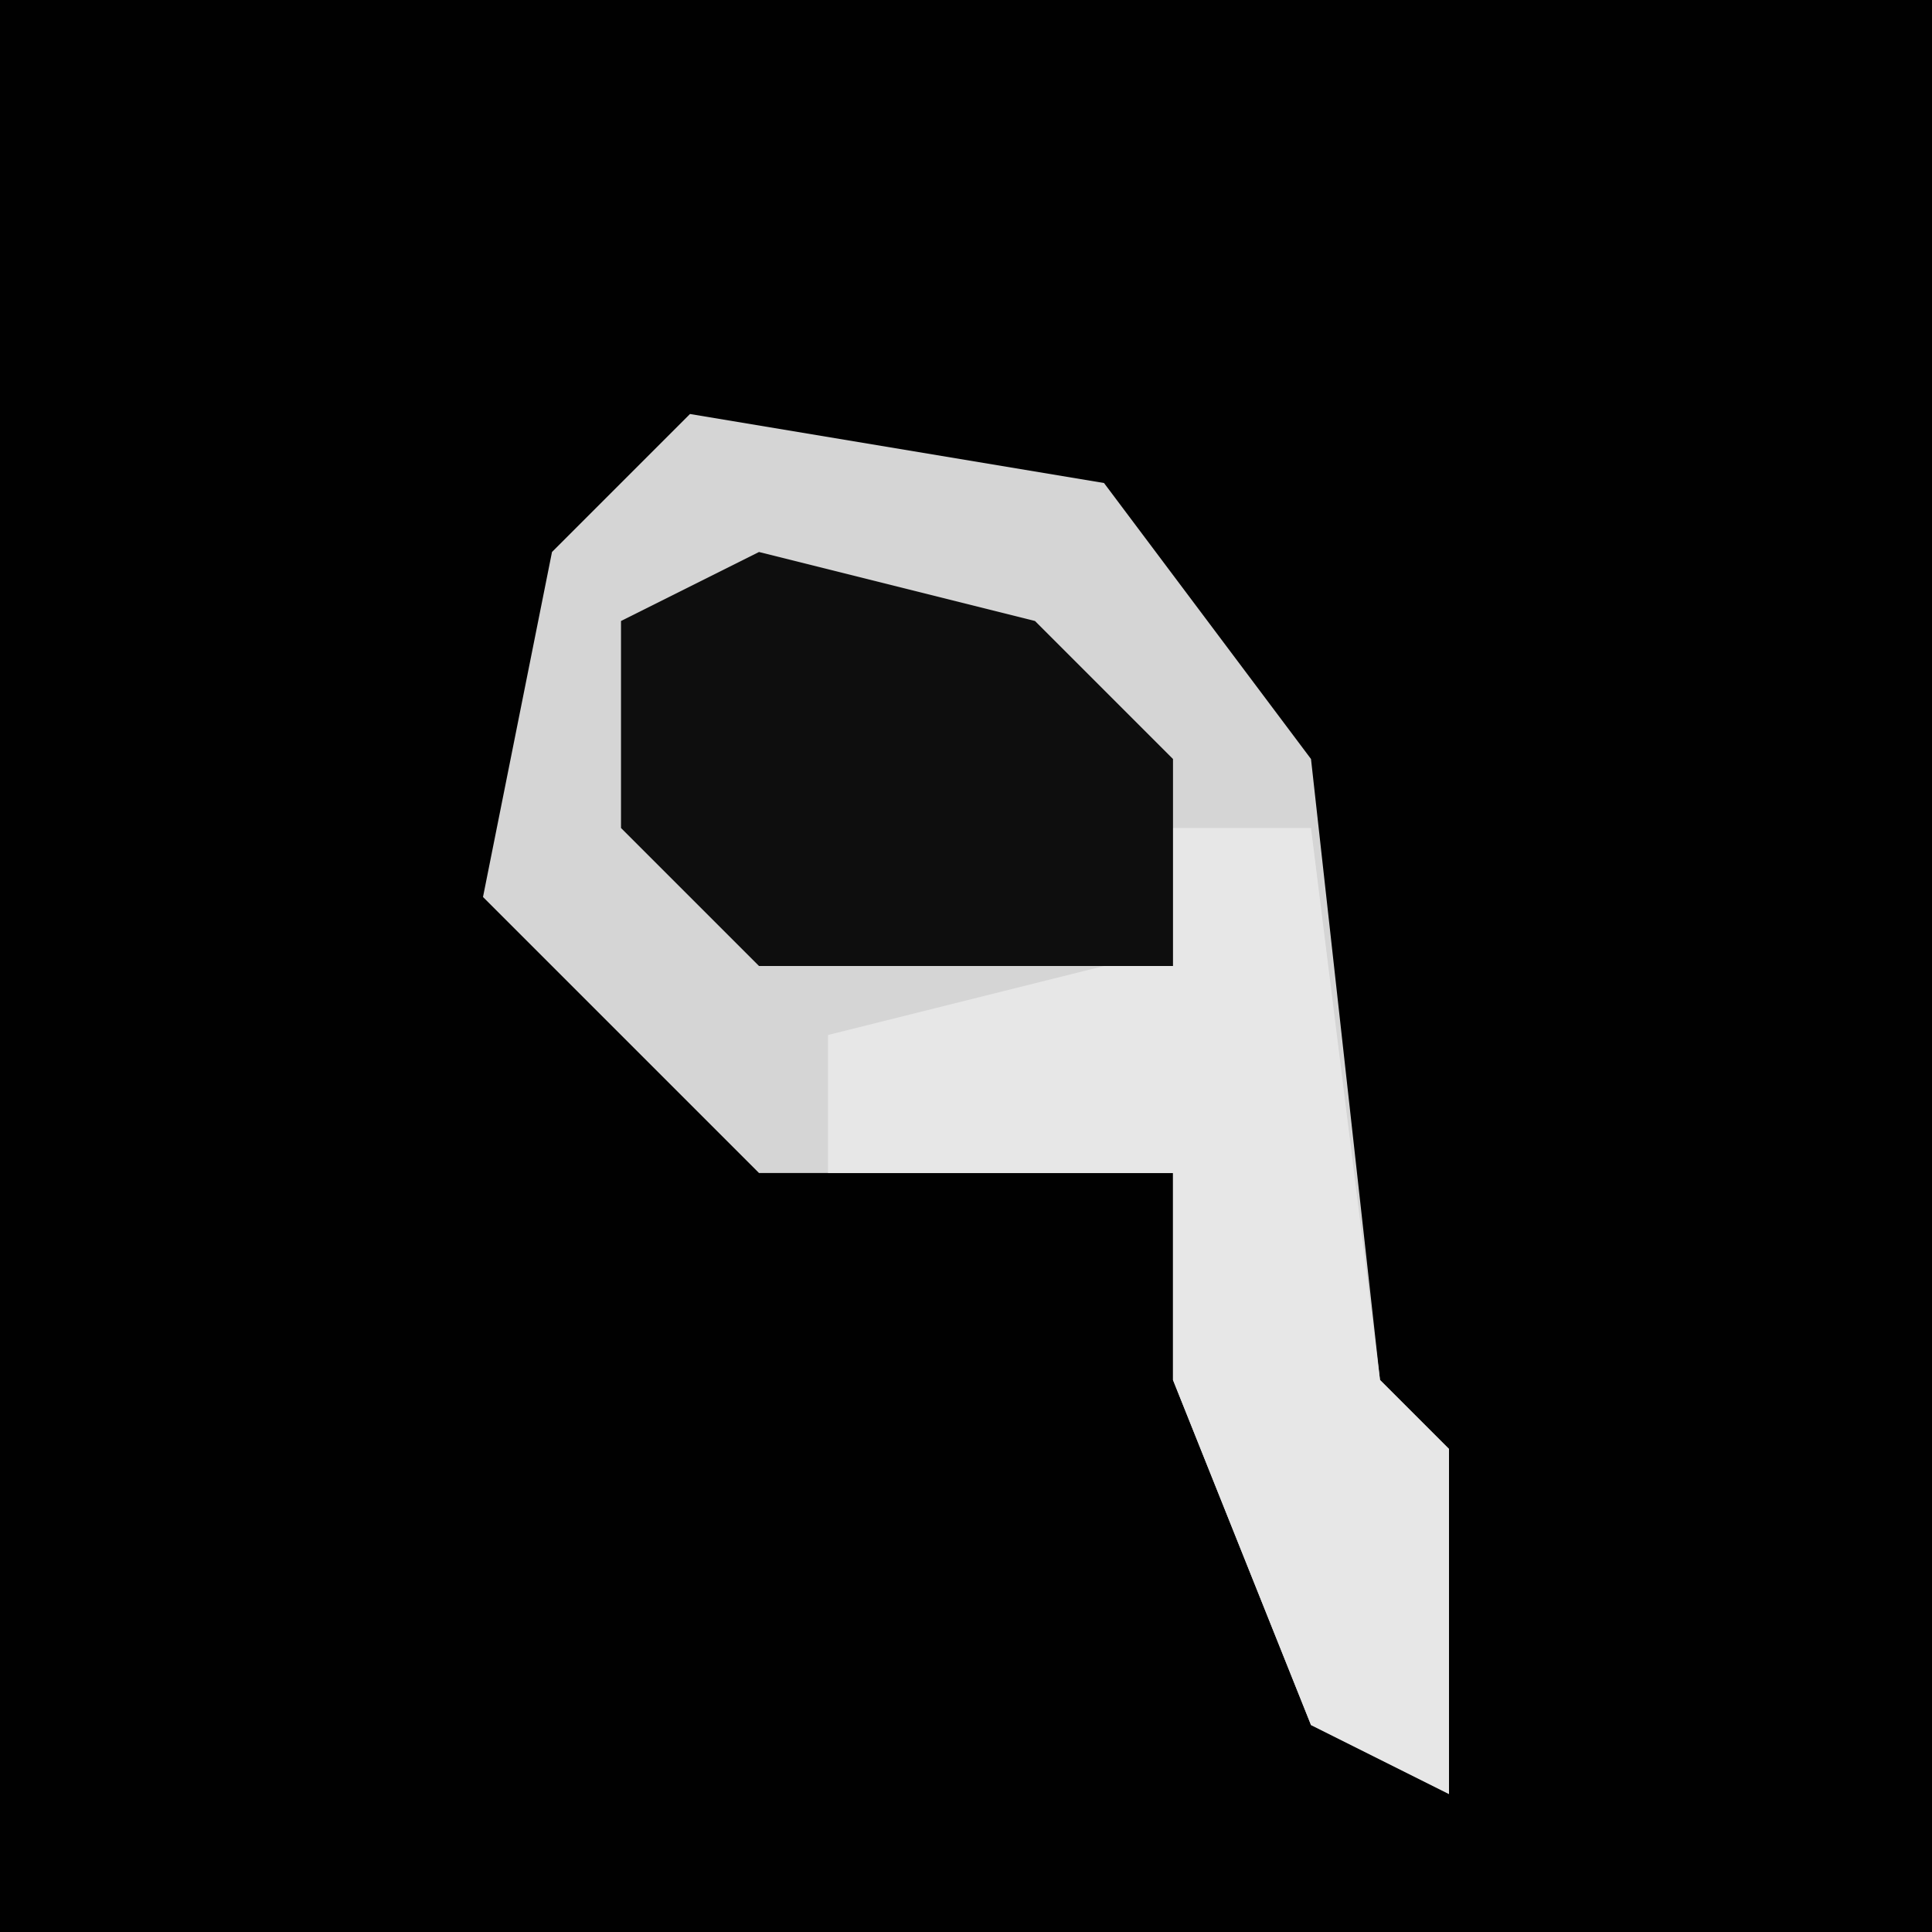 <?xml version="1.0" encoding="UTF-8"?>
<svg version="1.1" xmlns="http://www.w3.org/2000/svg" width="28" height="28">
<path d="M0,0 L28,0 L28,28 L0,28 Z " fill="#010101" transform="translate(0,0)"/>
<path d="M0,0 L6,1 L9,5 L10,14 L11,15 L11,20 L9,19 L7,14 L7,11 L1,11 L-3,7 L-2,2 Z " fill="#D5D5D5" transform="translate(10,6)"/>
<path d="M0,0 L2,0 L3,8 L4,9 L4,14 L2,13 L0,8 L0,5 L-5,5 L-5,3 L-1,2 Z " fill="#E7E7E7" transform="translate(17,12)"/>
<path d="M0,0 L4,1 L6,3 L6,6 L0,6 L-2,4 L-2,1 Z " fill="#0E0E0E" transform="translate(11,8)"/>
</svg>
